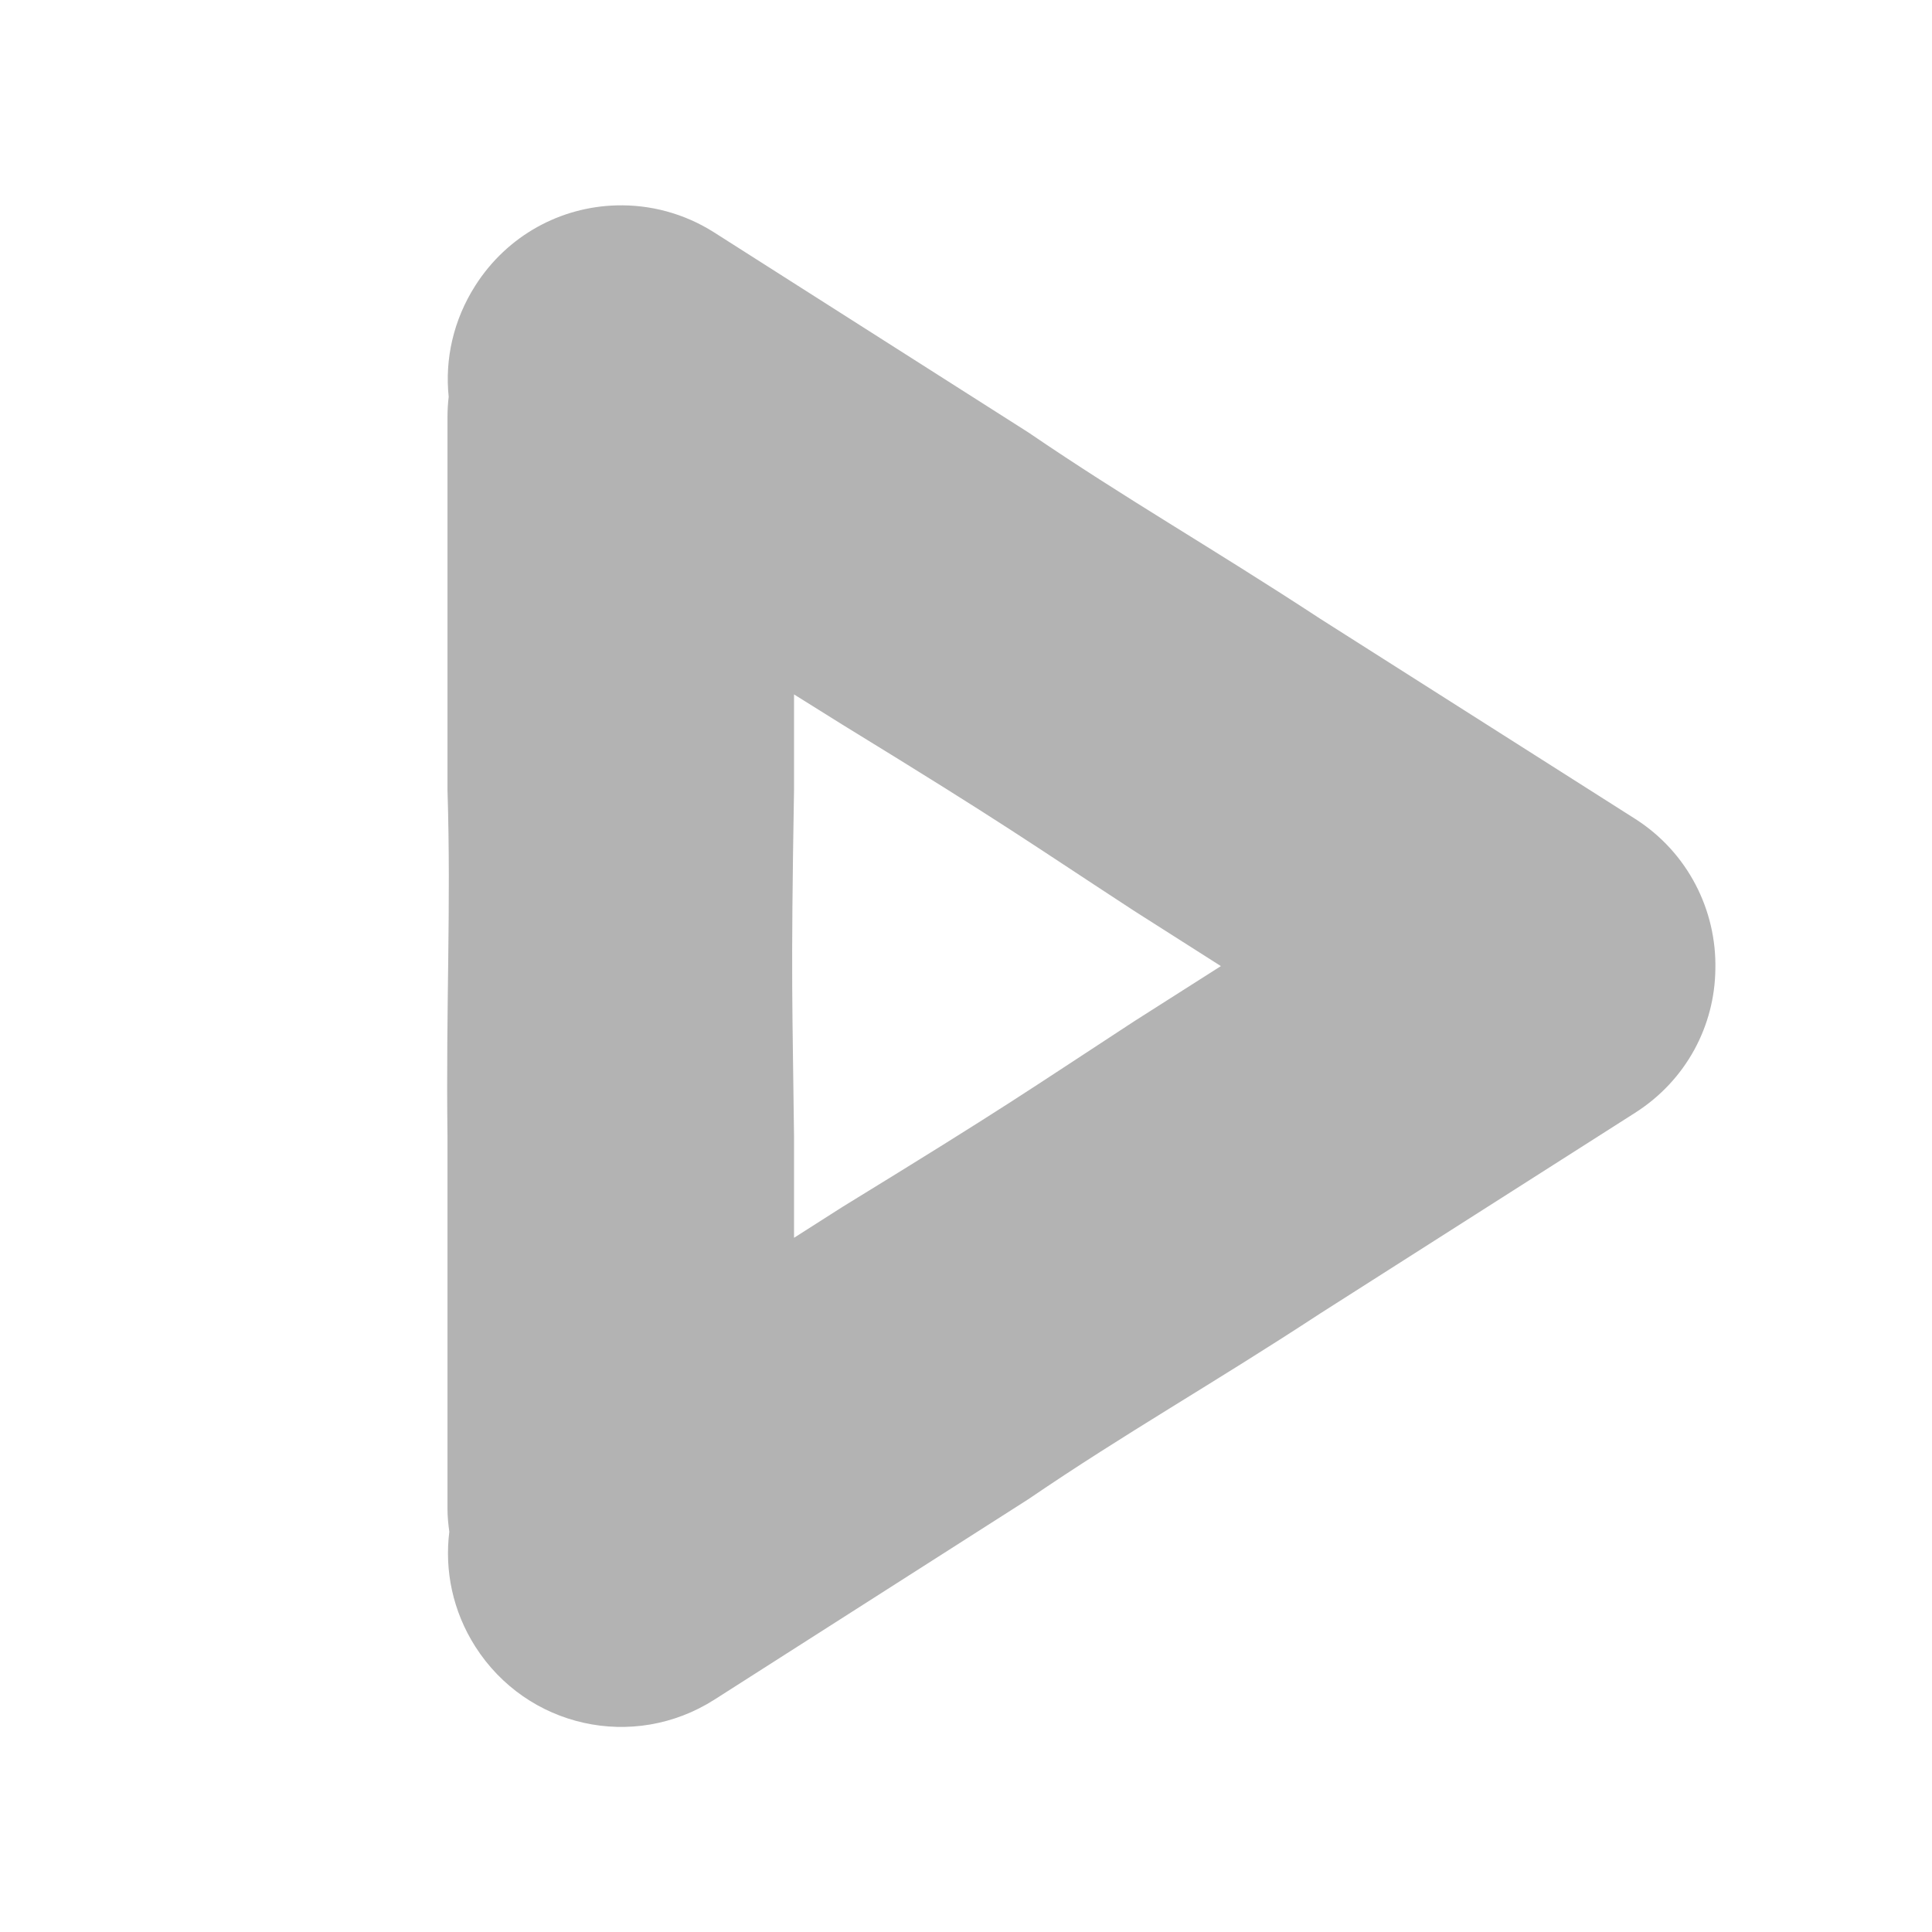 <?xml version="1.0" encoding="UTF-8" standalone="no"?>
<!-- Created with Inkscape (http://www.inkscape.org/) -->

<svg
   xmlns:dc="http://purl.org/dc/elements/1.1/"
   xmlns:cc="http://creativecommons.org/ns#"
   xmlns:rdf="http://www.w3.org/1999/02/22-rdf-syntax-ns#"
   xmlns:svg="http://www.w3.org/2000/svg"
   xmlns="http://www.w3.org/2000/svg"
   xmlns:sodipodi="http://sodipodi.sourceforge.net/DTD/sodipodi-0.dtd"
   xmlns:inkscape="http://www.inkscape.org/namespaces/inkscape"
   width="100"
   height="100"
   id="svg3418"
   version="1.1"
   inkscape:version="0.48.5 r10040"
   sodipodi:docname="Nowy dokument 17">
  <defs
     id="defs3420" />
  <sodipodi:namedview
     id="base"
     pagecolor="#ffffff"
     bordercolor="#666666"
     borderopacity="1.0"
     inkscape:pageopacity="0.0"
     inkscape:pageshadow="2"
     inkscape:zoom="0.35"
     inkscape:cx="50"
     inkscape:cy="49.999997"
     inkscape:document-units="px"
     inkscape:current-layer="layer1"
     showgrid="false"
     fit-margin-top="0"
     fit-margin-left="0"
     fit-margin-right="0"
     fit-margin-bottom="0"
     inkscape:window-width="511"
     inkscape:window-height="423"
     inkscape:window-x="208"
     inkscape:window-y="130"
     inkscape:window-maximized="0" />
  <g
     inkscape:label="Layer 1"
     inkscape:groupmode="layer"
     id="layer1"
     transform="translate(-325,-482.362)">
    <path
       style="fill:#b3b3b3;fill-opacity:1;stroke:none"
       d="m 356.911,492.993 c -2.877,0.075 -5.644,1.537 -7.312,4.156 -1.135,1.782 -1.578,3.808 -1.375,5.75 -0.041,0.35 -0.062,0.701 -0.062,1.062 l 0,19.281 c 0.192,6.191 -0.086,11.053 0,17.938 l 0,19.281 c 0,0.407 0.042,0.796 0.094,1.188 -0.249,1.997 0.173,4.1 1.344,5.938 2.67,4.191 8.184,5.42 12.375,2.75 l 16.25,-10.375 c 5.118,-3.488 9.365,-5.853 15.125,-9.625 l 16.281,-10.375 c 2.659,-1.694 4.124,-4.515 4.156,-7.438 0.068,-3.027 -1.406,-6.029 -4.156,-7.781 l -16.281,-10.344 c -5.76,-3.772 -10.007,-6.168 -15.125,-9.656 l -16.25,-10.344 c -1.571,-1.001 -3.337,-1.452 -5.062,-1.406 z m 9.188,25.312 2.5,1.562 c 8.651,5.306 9.378,5.904 15.125,9.656 l 4.469,2.844 -4.469,2.844 c -5.747,3.752 -6.474,4.319 -15.125,9.625 l -2.5,1.594 0,-5.25 c -0.077,-6.863 -0.173,-7.791 0,-17.938 l 0,-4.938 z"
       id="icon-body"
       inkscape:connector-curvature="0">
      <title
         id="title3439">run file icon</title>
    </path>
    <path
       inkscape:connector-curvature="0"
       style="fill:none;stroke:none"
       d="m 425,532.362 c 0,27.614 -22.386,50 -50,50 -27.614,0 -50,-22.386 -50,-50 0,-27.614 22.386,-50 50,-50 27.614,0 50,22.386 50,50 z"
       id="icon-sizer">
      <title
         id="title3441">transparent background</title>
    </path>
  </g>
</svg>
